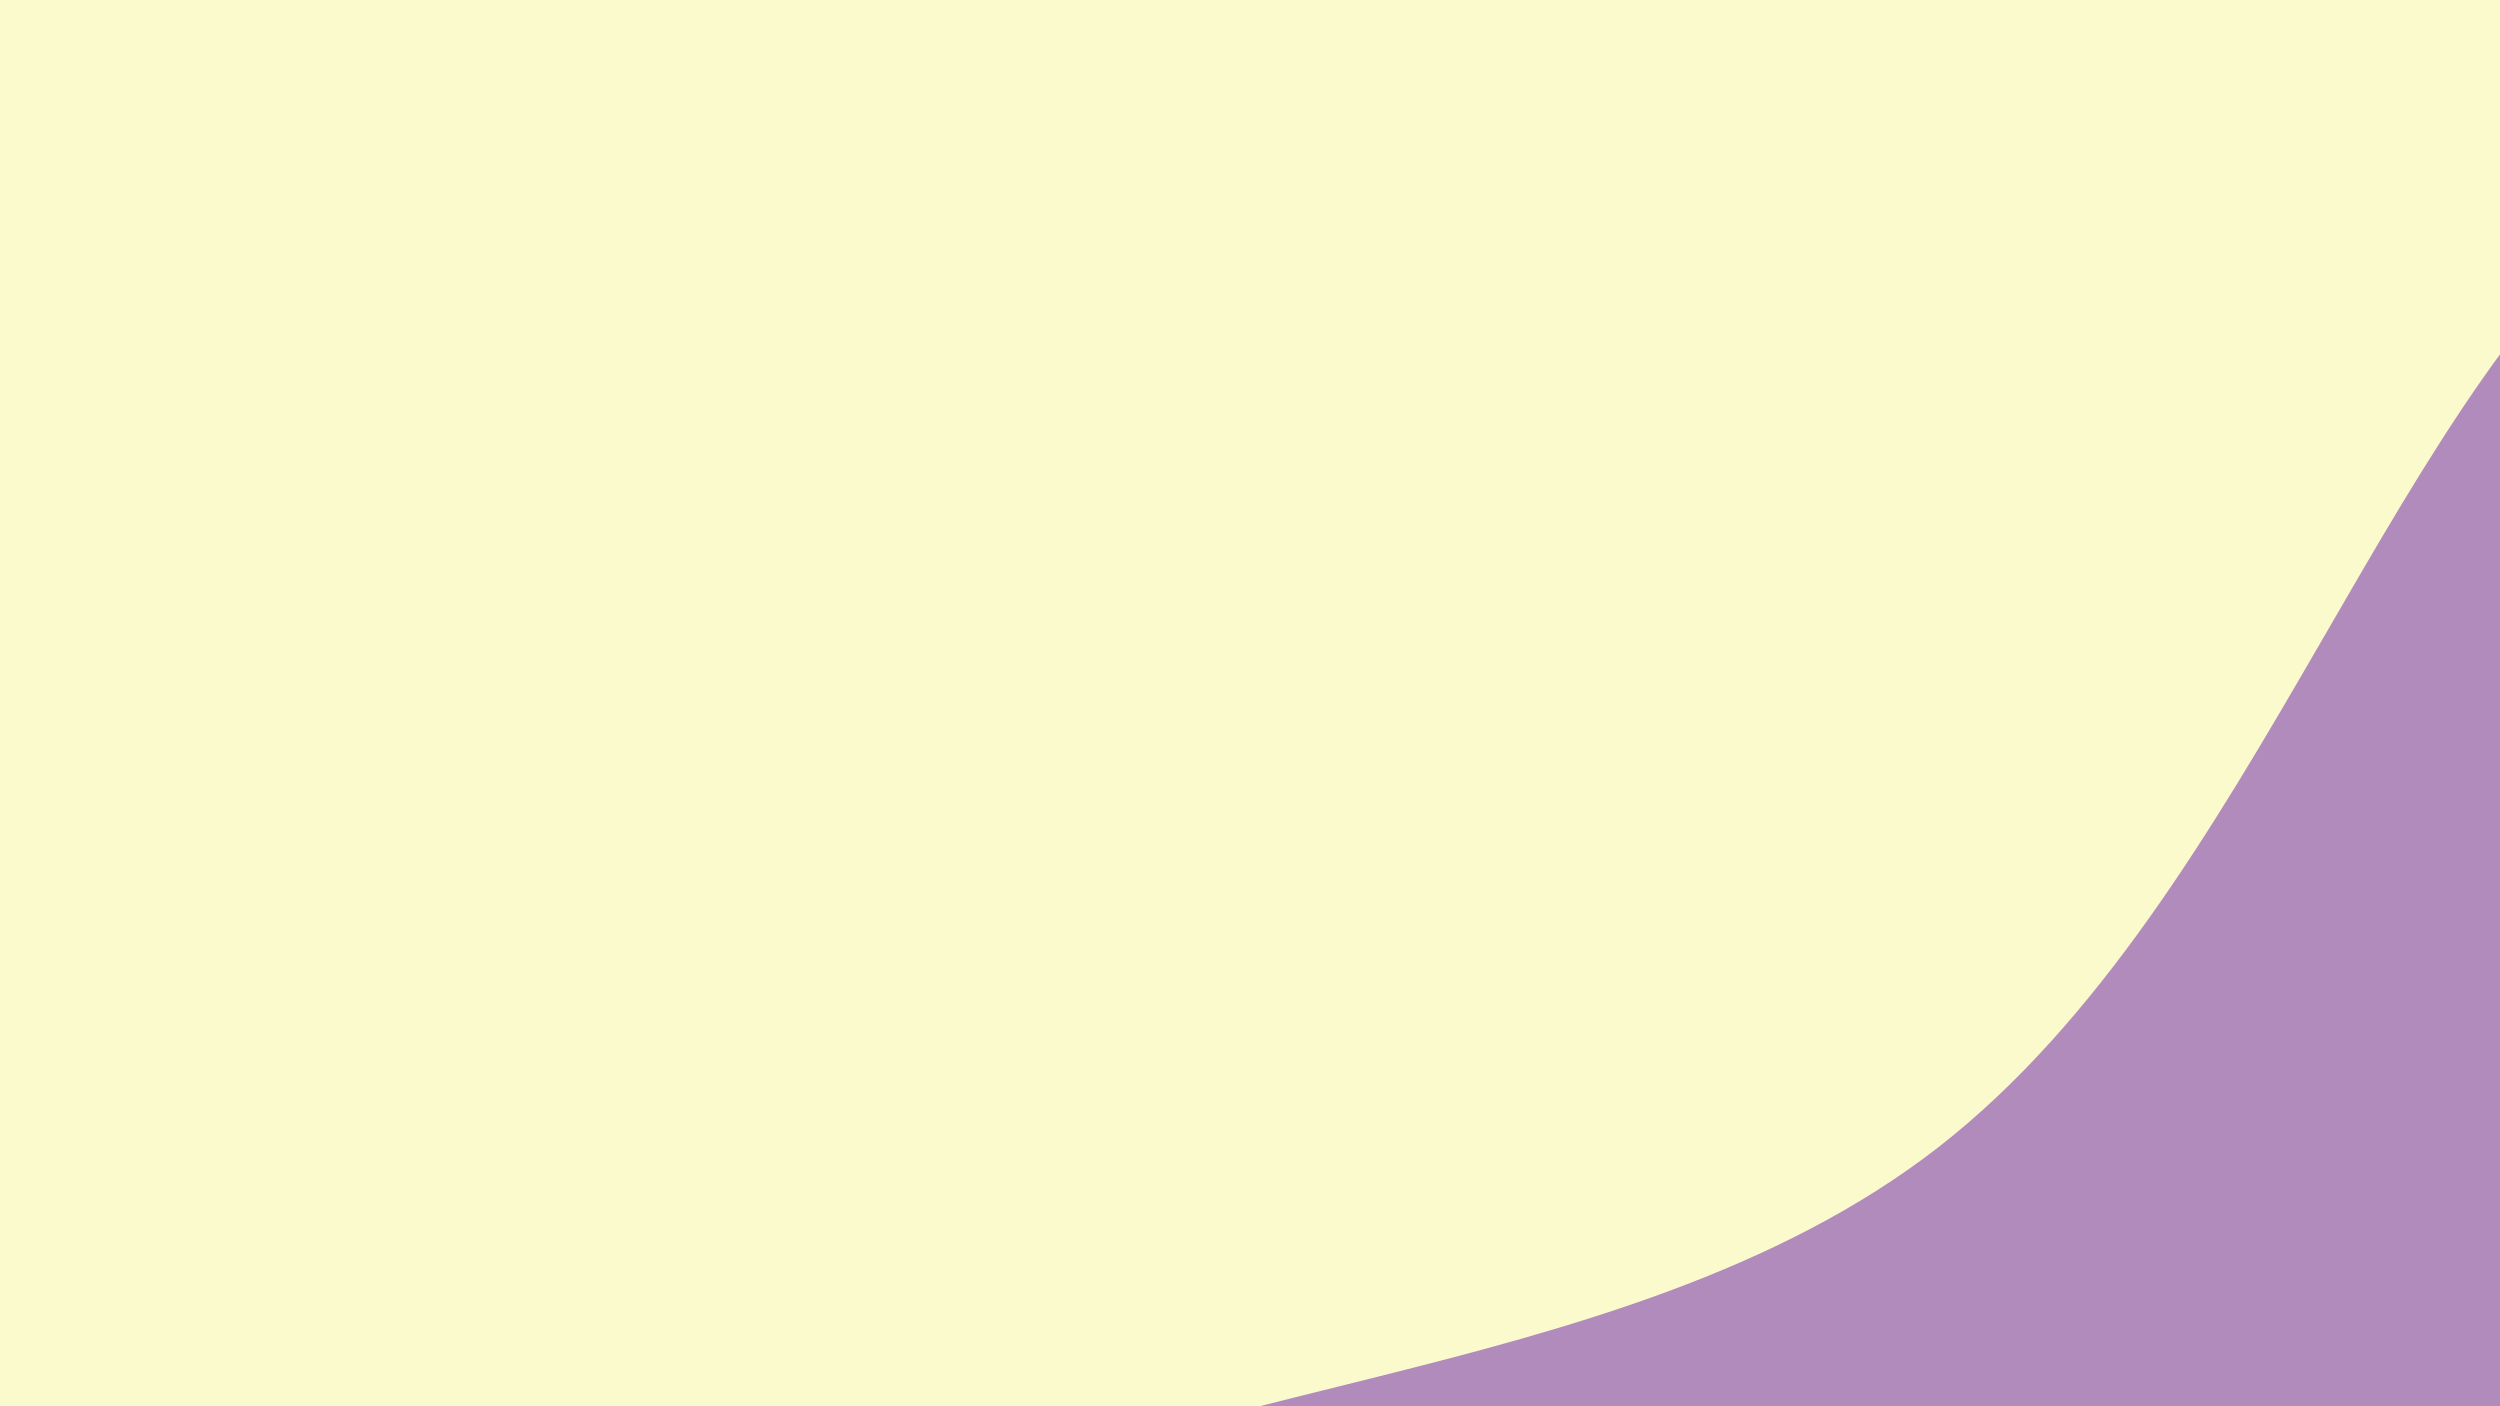 <svg id="visual" viewBox="0 0 960 540" width="960" height="540" xmlns="http://www.w3.org/2000/svg" xmlns:xlink="http://www.w3.org/1999/xlink" version="1.1"><rect x="0" y="0" width="960" height="540" fill="#FBFACD"></rect><g transform="translate(970.848 758.628)"><path d="M452.6 -612.8C591.7 -521.9 713.1 -396.5 691.3 -270.3C669.5 -144 504.5 -16.8 409.6 89.2C314.7 195.2 289.9 280 233.3 283.6C176.7 287.2 88.4 209.6 33.4 163.6C-21.5 117.6 -43 103.2 -166.8 121.4C-290.6 139.6 -516.7 190.5 -629.4 135.6C-742.1 80.7 -741.5 -80 -643.5 -155.7C-545.4 -231.4 -350 -222.1 -226.5 -318.1C-103.1 -414.2 -51.5 -615.6 52.6 -688C156.7 -760.4 313.5 -703.8 452.6 -612.8" fill="#B08BBB"></path></g></svg>